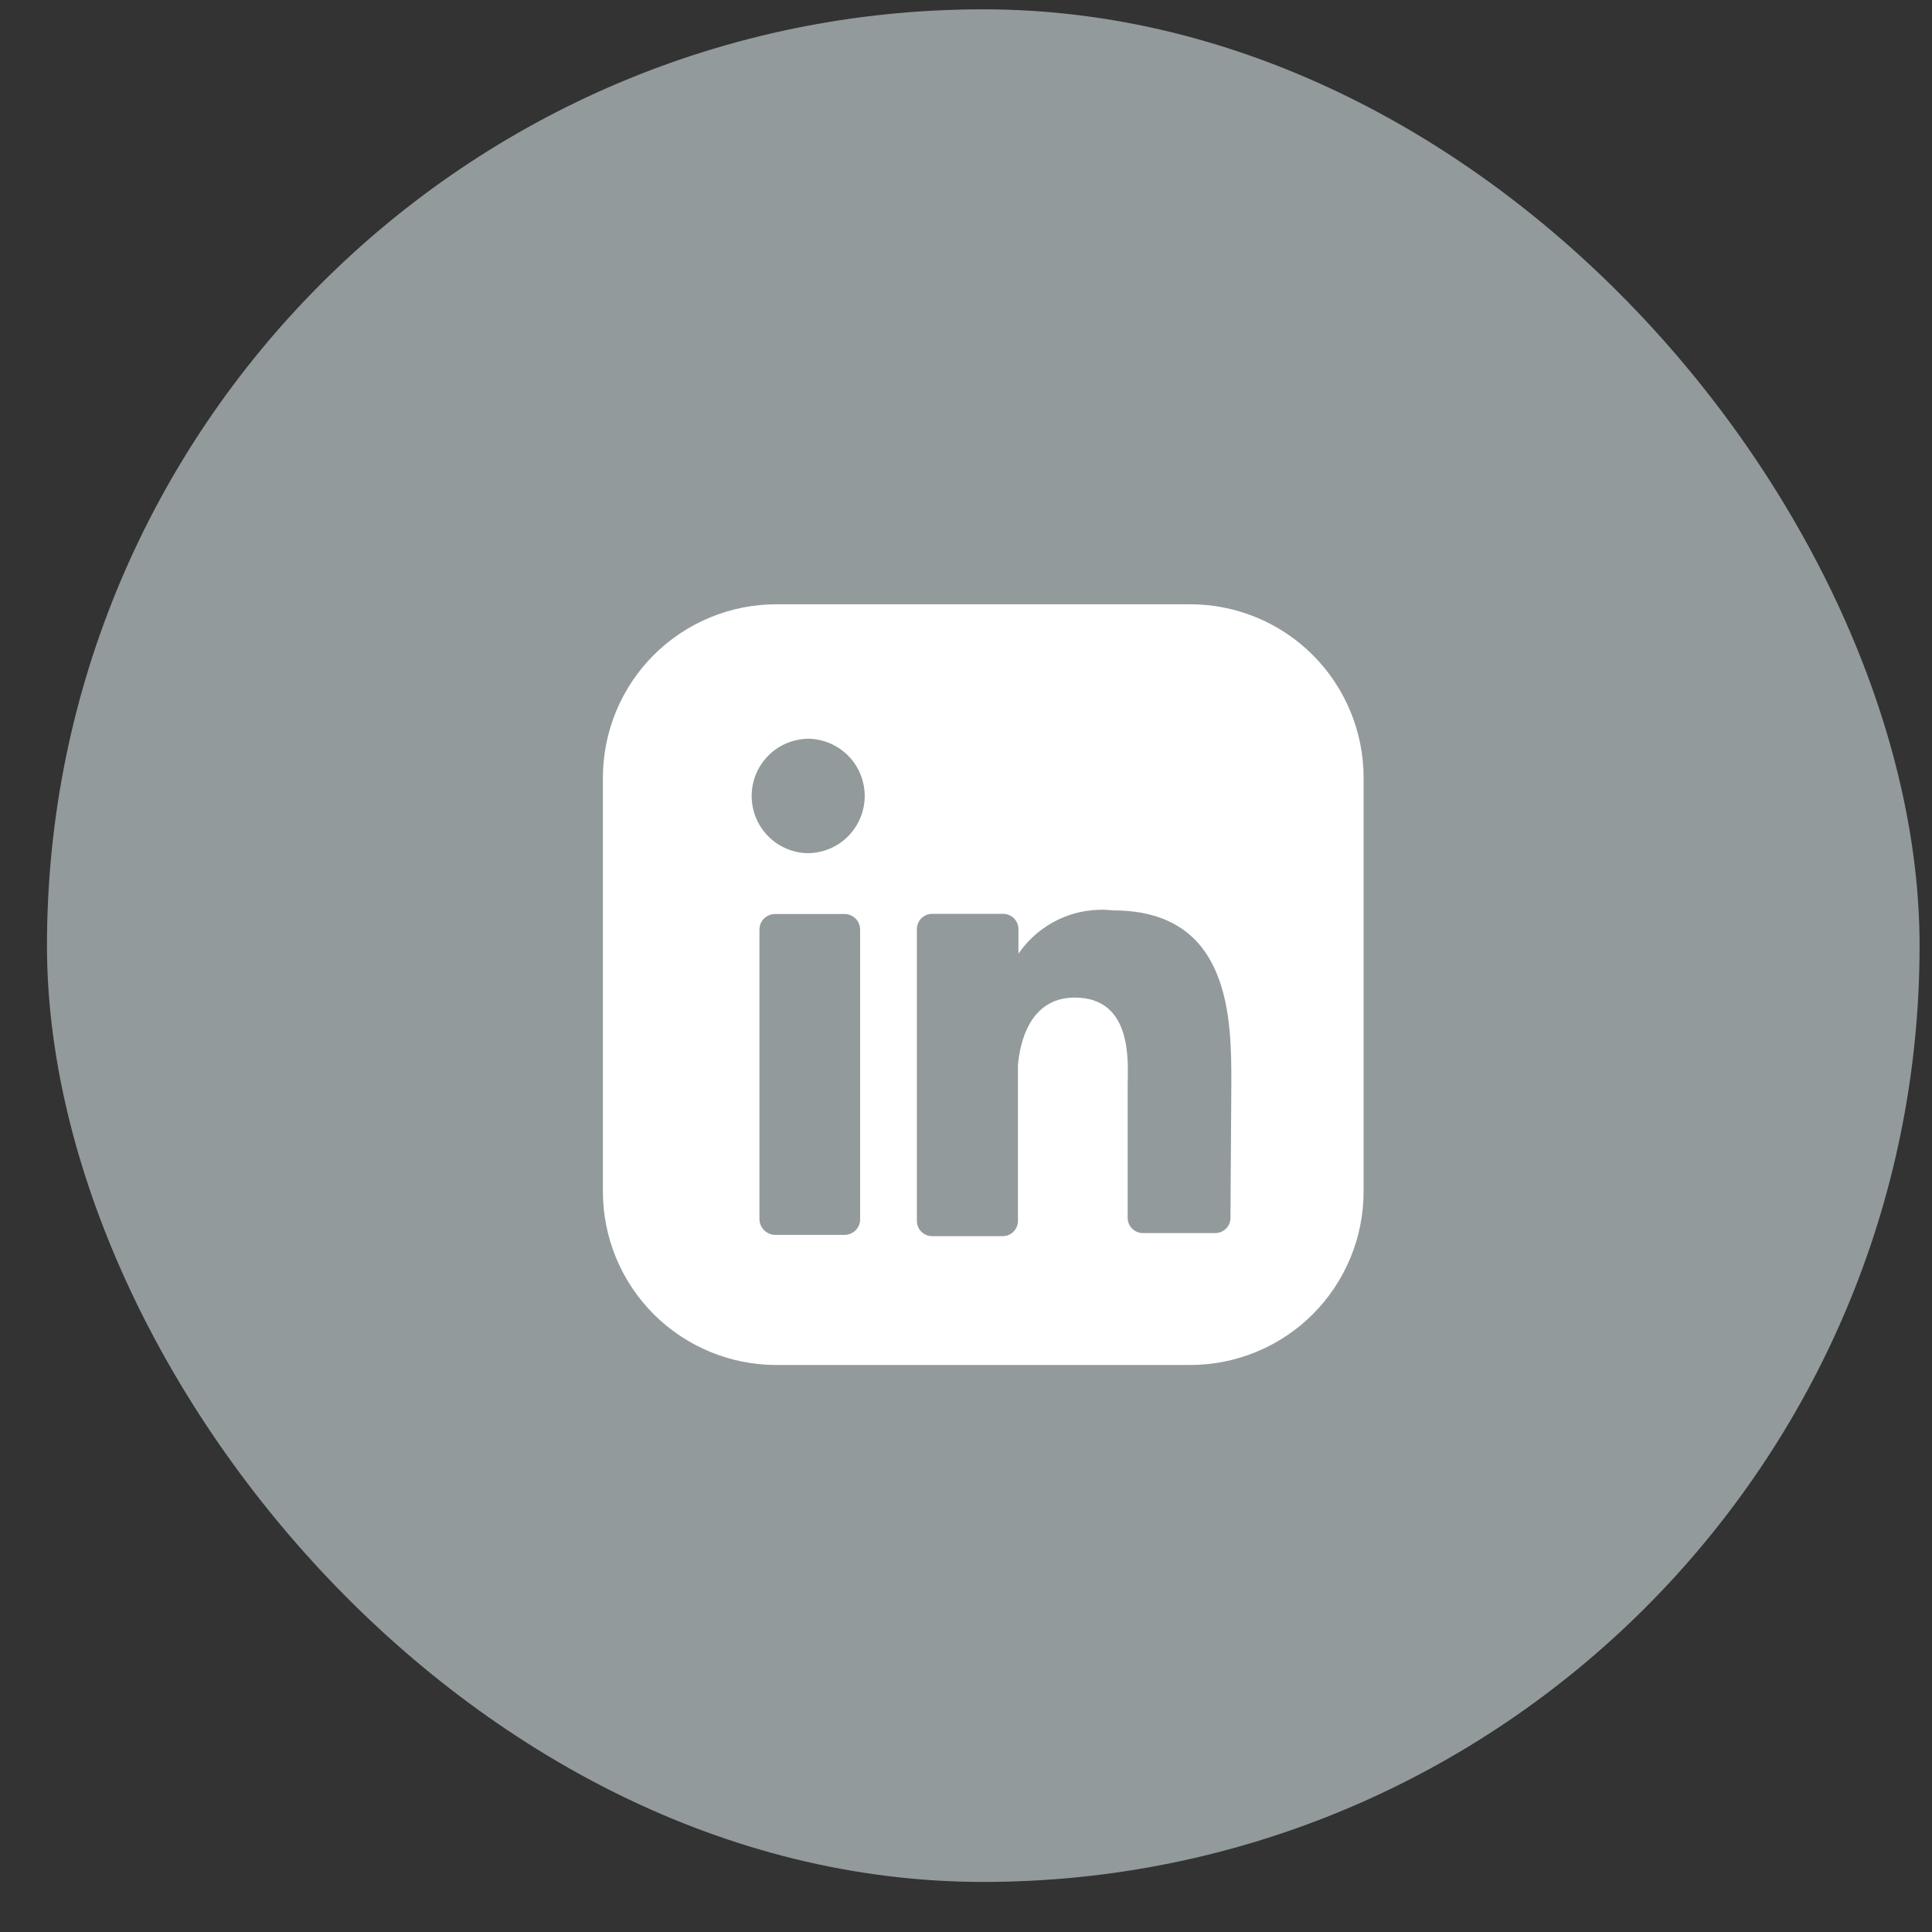 <svg width="35" height="35" viewBox="0 0 35 35" fill="none" xmlns="http://www.w3.org/2000/svg">
<rect x="0" y="0" width="35" height="35" fill="#333333" stroke="none"/>
<rect x="0.851" y="0.169" width="33.924" height="33.924" rx="16.962" fill="#939A9C"/>
<path d="M21.561 10.947H14.065C13.231 10.947 12.432 11.278 11.842 11.867C11.253 12.457 10.922 13.256 10.922 14.09V21.585C10.922 22.419 11.253 23.218 11.842 23.808C12.432 24.397 13.231 24.728 14.065 24.728H21.561C22.394 24.728 23.194 24.397 23.783 23.808C24.372 23.218 24.703 22.419 24.703 21.585V14.09C24.703 13.256 24.372 12.457 23.783 11.867C23.194 11.278 22.394 10.947 21.561 10.947ZM15.582 22.072C15.584 22.111 15.578 22.149 15.565 22.186C15.552 22.222 15.531 22.255 15.505 22.283C15.478 22.311 15.446 22.333 15.411 22.348C15.375 22.364 15.337 22.372 15.299 22.371H14.041C13.965 22.369 13.893 22.338 13.84 22.284C13.787 22.229 13.758 22.156 13.758 22.08V16.848C13.757 16.81 13.764 16.773 13.777 16.738C13.791 16.702 13.812 16.67 13.838 16.643C13.864 16.616 13.896 16.595 13.931 16.58C13.966 16.565 14.003 16.558 14.041 16.558H15.299C15.337 16.558 15.374 16.565 15.409 16.58C15.444 16.595 15.475 16.616 15.502 16.643C15.528 16.67 15.549 16.702 15.562 16.738C15.576 16.773 15.582 16.81 15.582 16.848V22.072ZM14.646 15.457C14.51 15.456 14.376 15.428 14.25 15.375C14.125 15.322 14.011 15.245 13.915 15.148C13.82 15.051 13.744 14.936 13.693 14.81C13.642 14.684 13.616 14.549 13.617 14.412C13.618 14.276 13.646 14.142 13.699 14.016C13.752 13.891 13.829 13.777 13.926 13.681C14.023 13.586 14.138 13.51 14.264 13.459C14.391 13.408 14.526 13.382 14.662 13.383C14.932 13.392 15.188 13.506 15.376 13.701C15.563 13.896 15.667 14.156 15.665 14.427C15.663 14.697 15.555 14.956 15.365 15.149C15.175 15.341 14.917 15.451 14.646 15.456M22.291 22.064C22.291 22.135 22.263 22.204 22.213 22.255C22.163 22.306 22.096 22.336 22.024 22.338H20.696C20.625 22.336 20.557 22.306 20.507 22.255C20.457 22.203 20.429 22.135 20.429 22.063V19.643C20.429 19.282 20.539 18.072 19.471 18.072C18.637 18.072 18.473 18.92 18.441 19.298V22.118C18.441 22.19 18.413 22.259 18.363 22.31C18.313 22.362 18.245 22.392 18.174 22.394H16.885C16.812 22.394 16.742 22.365 16.691 22.313C16.639 22.261 16.61 22.191 16.61 22.118V16.823C16.613 16.751 16.643 16.683 16.694 16.633C16.746 16.583 16.814 16.555 16.886 16.555H18.174C18.245 16.555 18.314 16.583 18.366 16.633C18.417 16.683 18.447 16.751 18.45 16.823V17.279C18.637 17.003 18.897 16.785 19.2 16.646C19.503 16.508 19.839 16.455 20.17 16.493C22.315 16.493 22.307 18.496 22.307 19.636L22.291 22.064Z" fill="white"/>
</svg>
